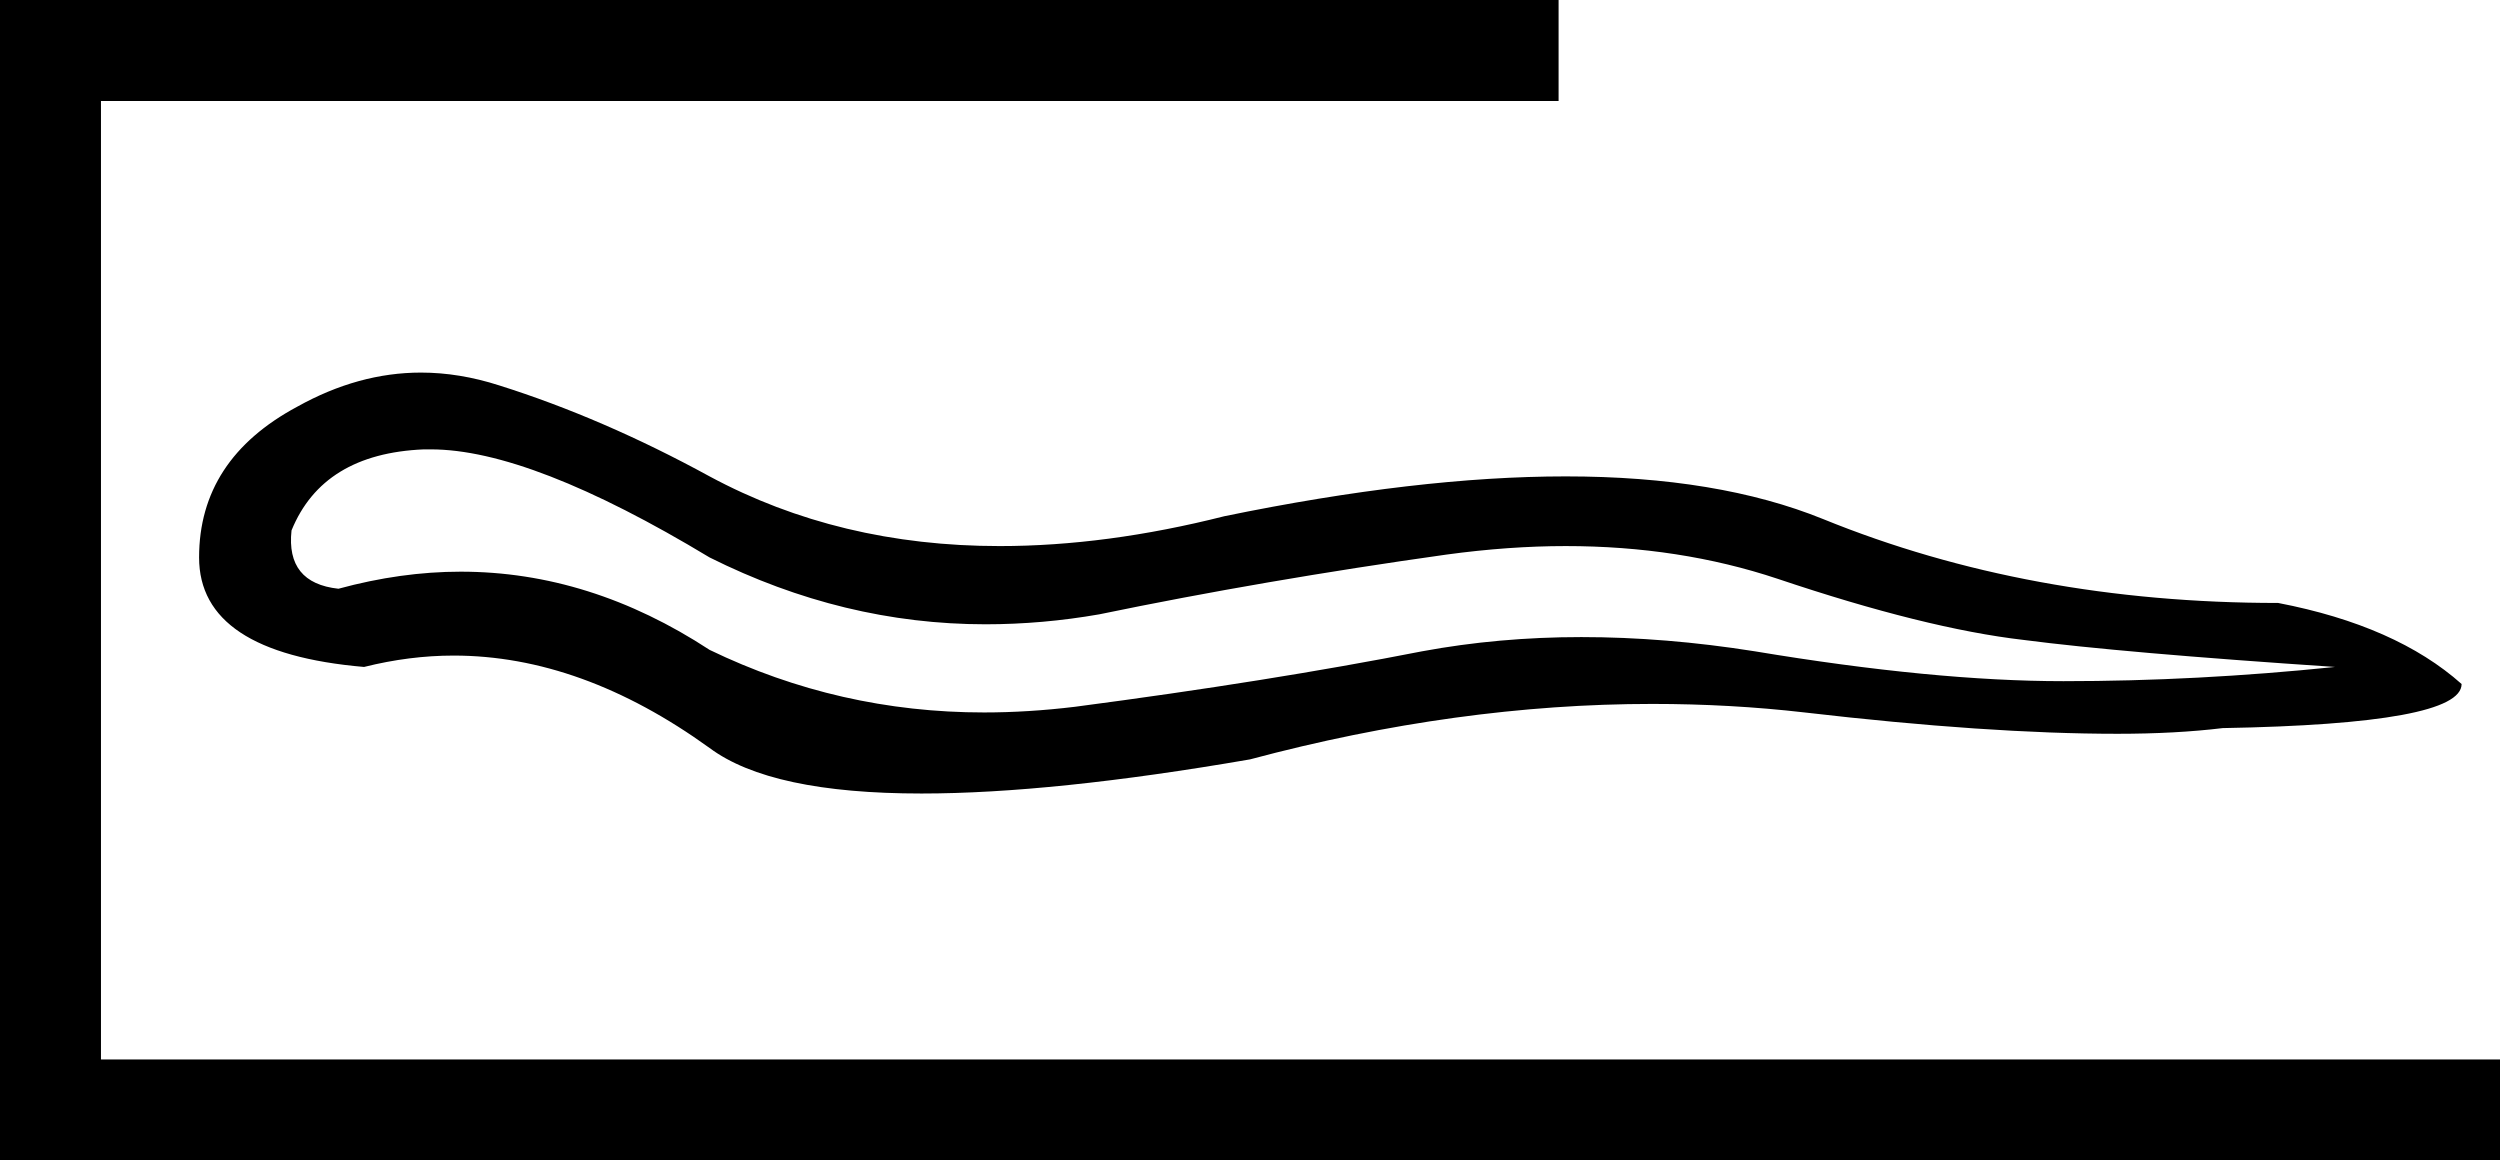 <?xml version='1.0' encoding ='UTF-8' standalone='yes'?>
<svg width='17.58' height='8.16' xmlns='http://www.w3.org/2000/svg' xmlns:xlink='http://www.w3.org/1999/xlink' >
<path style='fill:black; stroke:none' d=' M 3.03 3.16  Q 3.73 3.16 4.99 3.92  Q 5.93 4.39 6.93 4.39  Q 7.33 4.39 7.73 4.32  Q 8.89 4.08 10.17 3.9  Q 10.61 3.84 11.01 3.84  Q 11.81 3.84 12.5 4.07  Q 13.54 4.42 14.23 4.5  Q 14.92 4.59 16.42 4.69  Q 15.45 4.79 14.51 4.79  Q 13.6 4.79 12.34 4.58  Q 11.71 4.48 11.12 4.48  Q 10.54 4.48 10 4.58  Q 8.93 4.79 7.56 4.97  Q 7.23 5.01 6.92 5.01  Q 5.9 5.01 4.99 4.57  Q 4.15 4.02 3.24 4.02  Q 2.82 4.02 2.38 4.14  Q 2.01 4.1 2.05 3.73  Q 2.27 3.19 2.98 3.16  Q 3 3.16 3.03 3.16  Z  M 2.96 2.62  Q 2.52 2.62 2.09 2.86  Q 1.4 3.23 1.4 3.92  Q 1.4 4.59 2.56 4.69  Q 2.88 4.61 3.19 4.61  Q 4.09 4.61 4.99 5.26  Q 5.42 5.58 6.48 5.58  Q 7.4 5.58 8.79 5.34  Q 10.25 4.95 11.62 4.95  Q 12.17 4.95 12.69 5.01  Q 13.98 5.16 14.89 5.16  Q 15.3 5.16 15.63 5.12  Q 17.31 5.09 17.31 4.81  Q 16.85 4.4 16.02 4.24  Q 14.27 4.24 12.82 3.65  Q 12.08 3.35 11.01 3.35  Q 9.97 3.35 8.61 3.63  Q 7.78 3.84 7.03 3.84  Q 5.9 3.84 4.99 3.35  Q 4.24 2.94 3.51 2.71  Q 3.23 2.62 2.96 2.62  Z  M 0 0  L 0 8.16  L 17.58 8.16  L 17.58 7.45  L 0.71 7.45  L 0.71 0.71  L 10.96 0.71  L 10.96 0  Z '/></svg>
